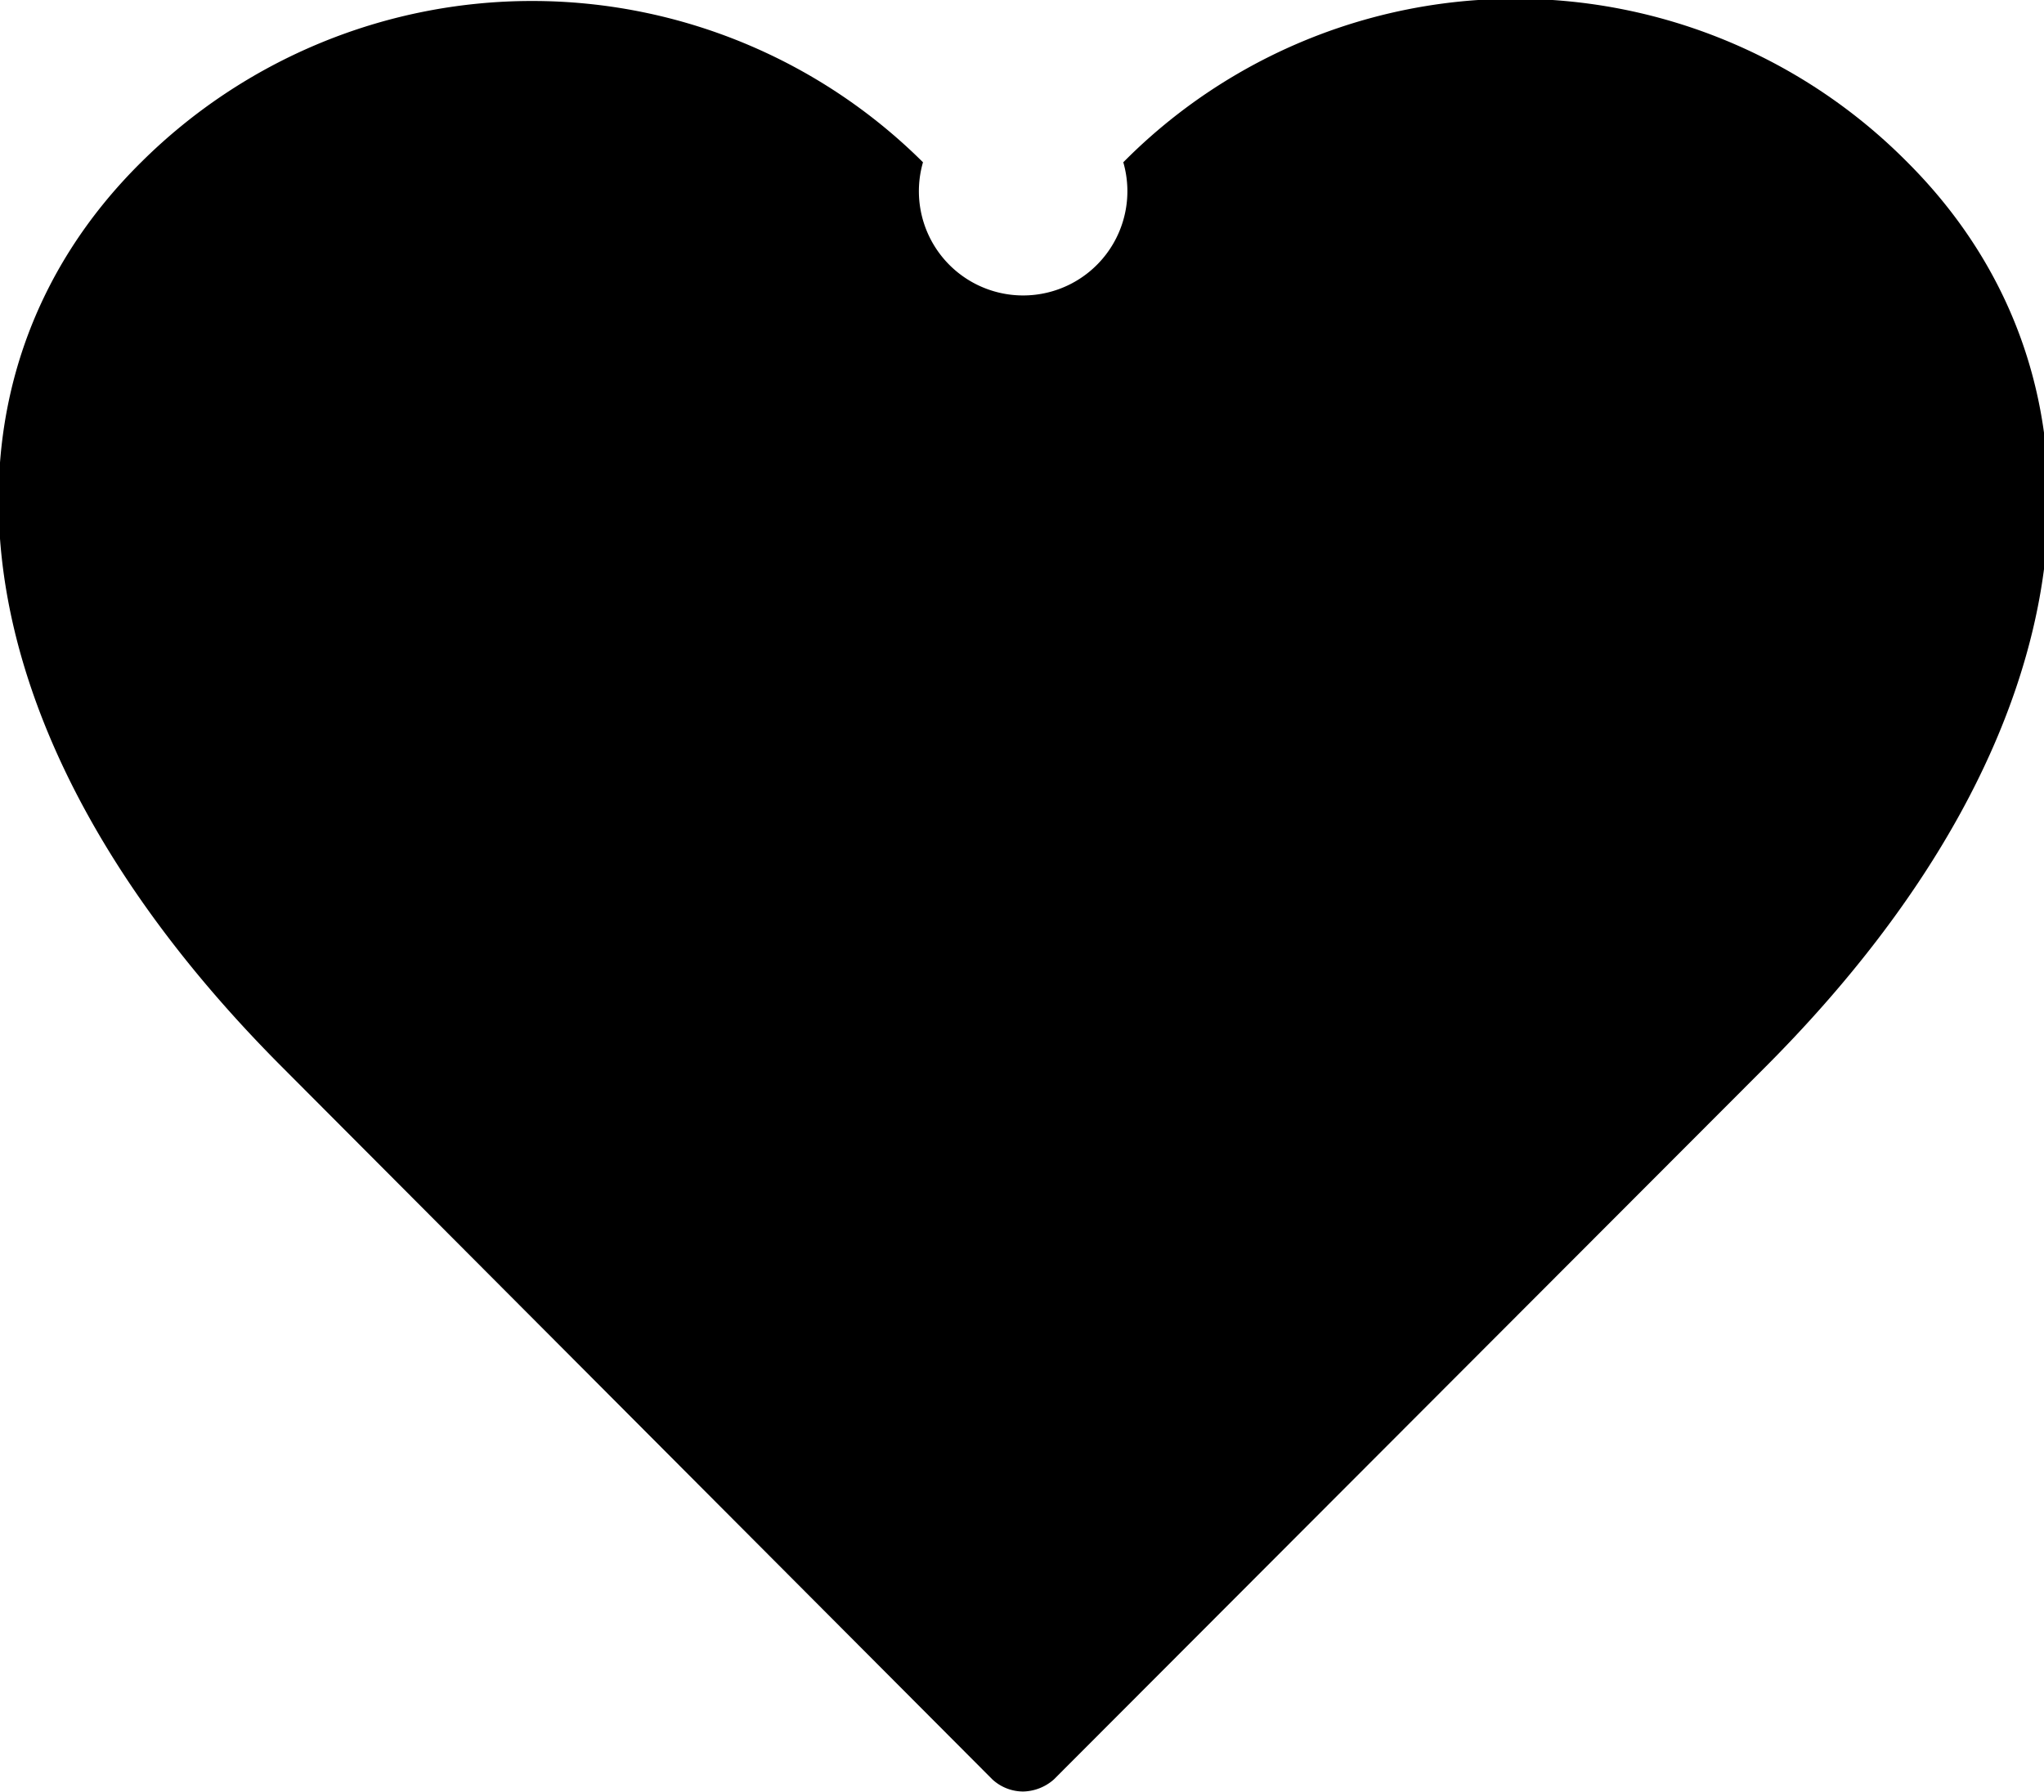 <svg xmlns="http://www.w3.org/2000/svg" width="17.96" height="15.75" viewBox="0 0 17.96 15.75">
  <path fill="currentColor" d="M1157.16,706.107c2.98-2.979,3.16-6.064,1.26-7.962a4.848,4.848,0,0,0-6.89,0,0.916,0.916,0,1,1-1.76,0,4.871,4.871,0,0,0-6.87,0c-1.92,1.9-1.73,4.983,1.25,7.962l6.23,6.249a0.4,0.4,0,0,0,.27.106,0.421,0.421,0,0,0,.27-0.106Z" transform="translate(-1141.66 -696.719)"/>
</svg>
